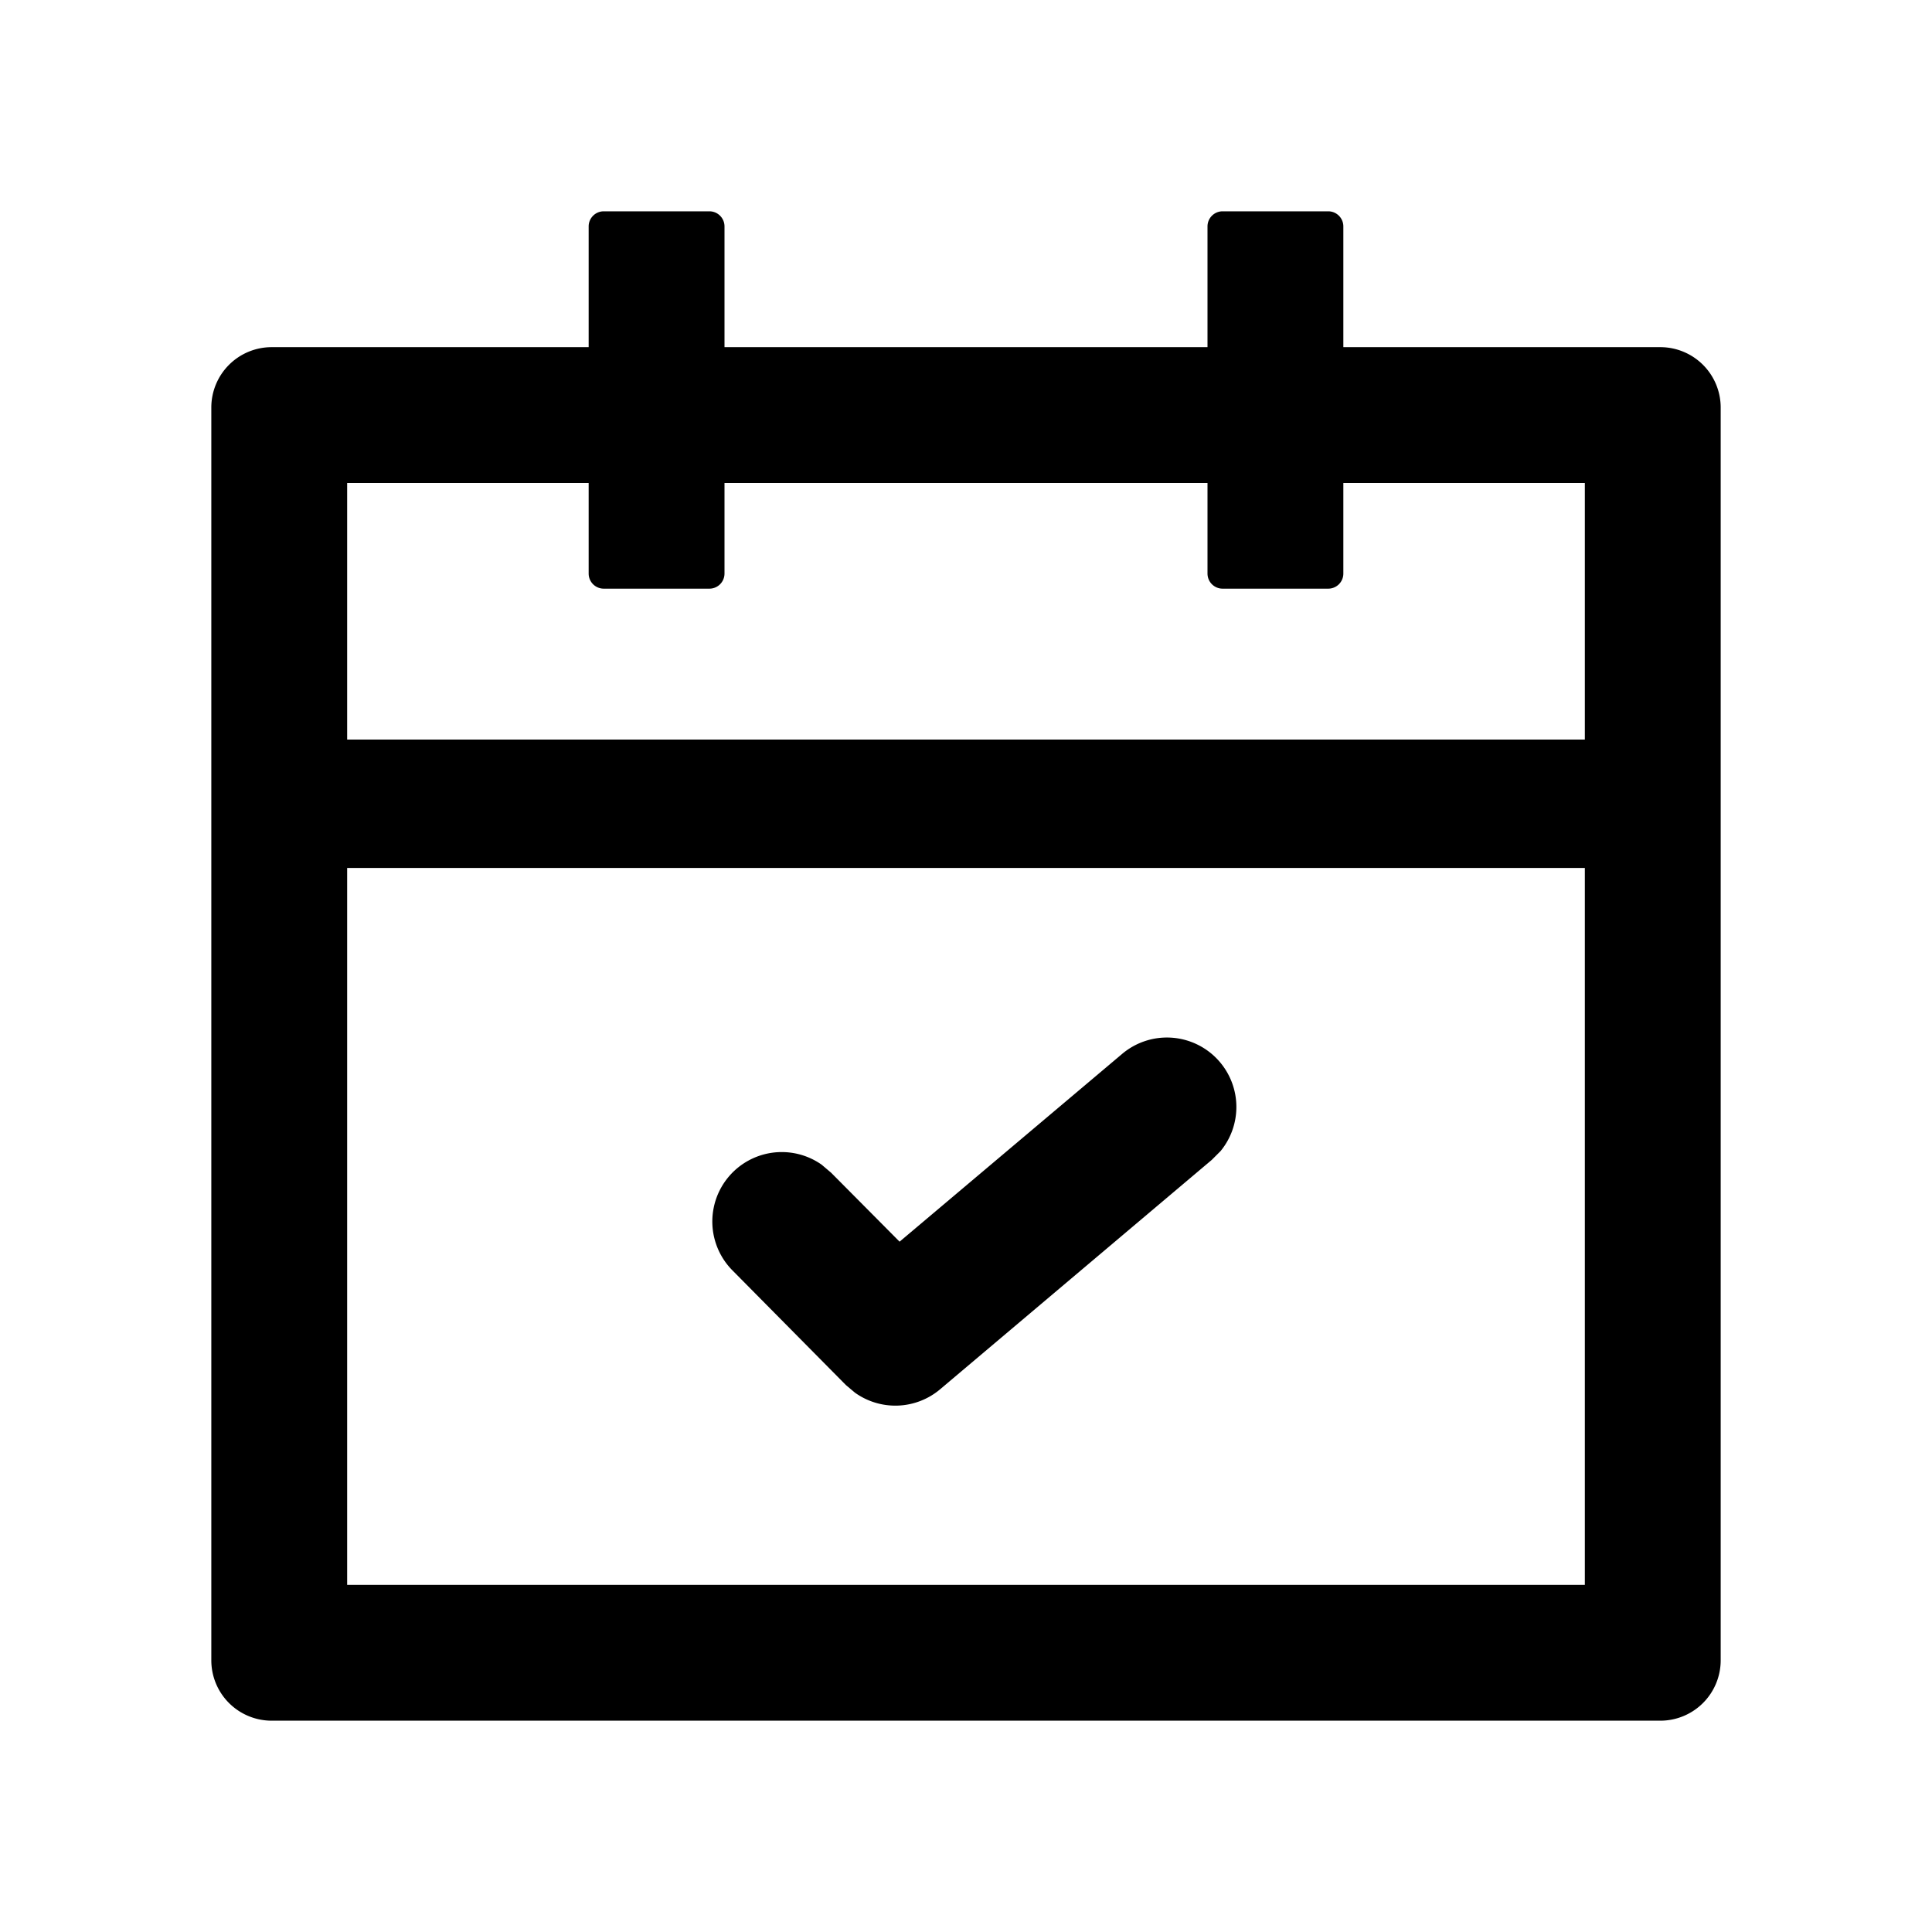 <?xml version="1.0" standalone="no"?><!DOCTYPE svg PUBLIC "-//W3C//DTD SVG 1.1//EN" "http://www.w3.org/Graphics/SVG/1.1/DTD/svg11.dtd"><svg class="icon" width="200px" height="200.00px" viewBox="0 0 1024 1024" version="1.1" xmlns="http://www.w3.org/2000/svg"><path fill="#000000" d="M376 112c4.416 0 8 3.584 8 8v64h256v-64c0-4.416 3.584-8 8-8H704c4.416 0 8 3.584 8 8v64h168a32 32 0 0 1 32 32V880a32 32 0 0 1-32 32H144a32 32 0 0 1-32-32V216a32 32 0 0 1 32-32h168v-64c0-4.416 3.584-8 8-8z m464 348.032H184v379.968h656V459.968z m-193.408 102.912a36.8 36.8 0 0 1 0.32 47.168l-4.672 4.672-144 121.6a36.8 36.8 0 0 1-45.056 1.792l-4.8-4.032-60.16-60.8a36.8 36.8 0 0 1 47.232-56.064l5.056 4.288 36.288 36.544 117.952-99.52a36.8 36.8 0 0 1 51.84 4.352zM312 256h-128v136h656V256h-128v48a8 8 0 0 1-8 8h-56A8 8 0 0 1 640 304V256H384v48a8 8 0 0 1-8 8H320a8 8 0 0 1-8-8V256z" /></svg>